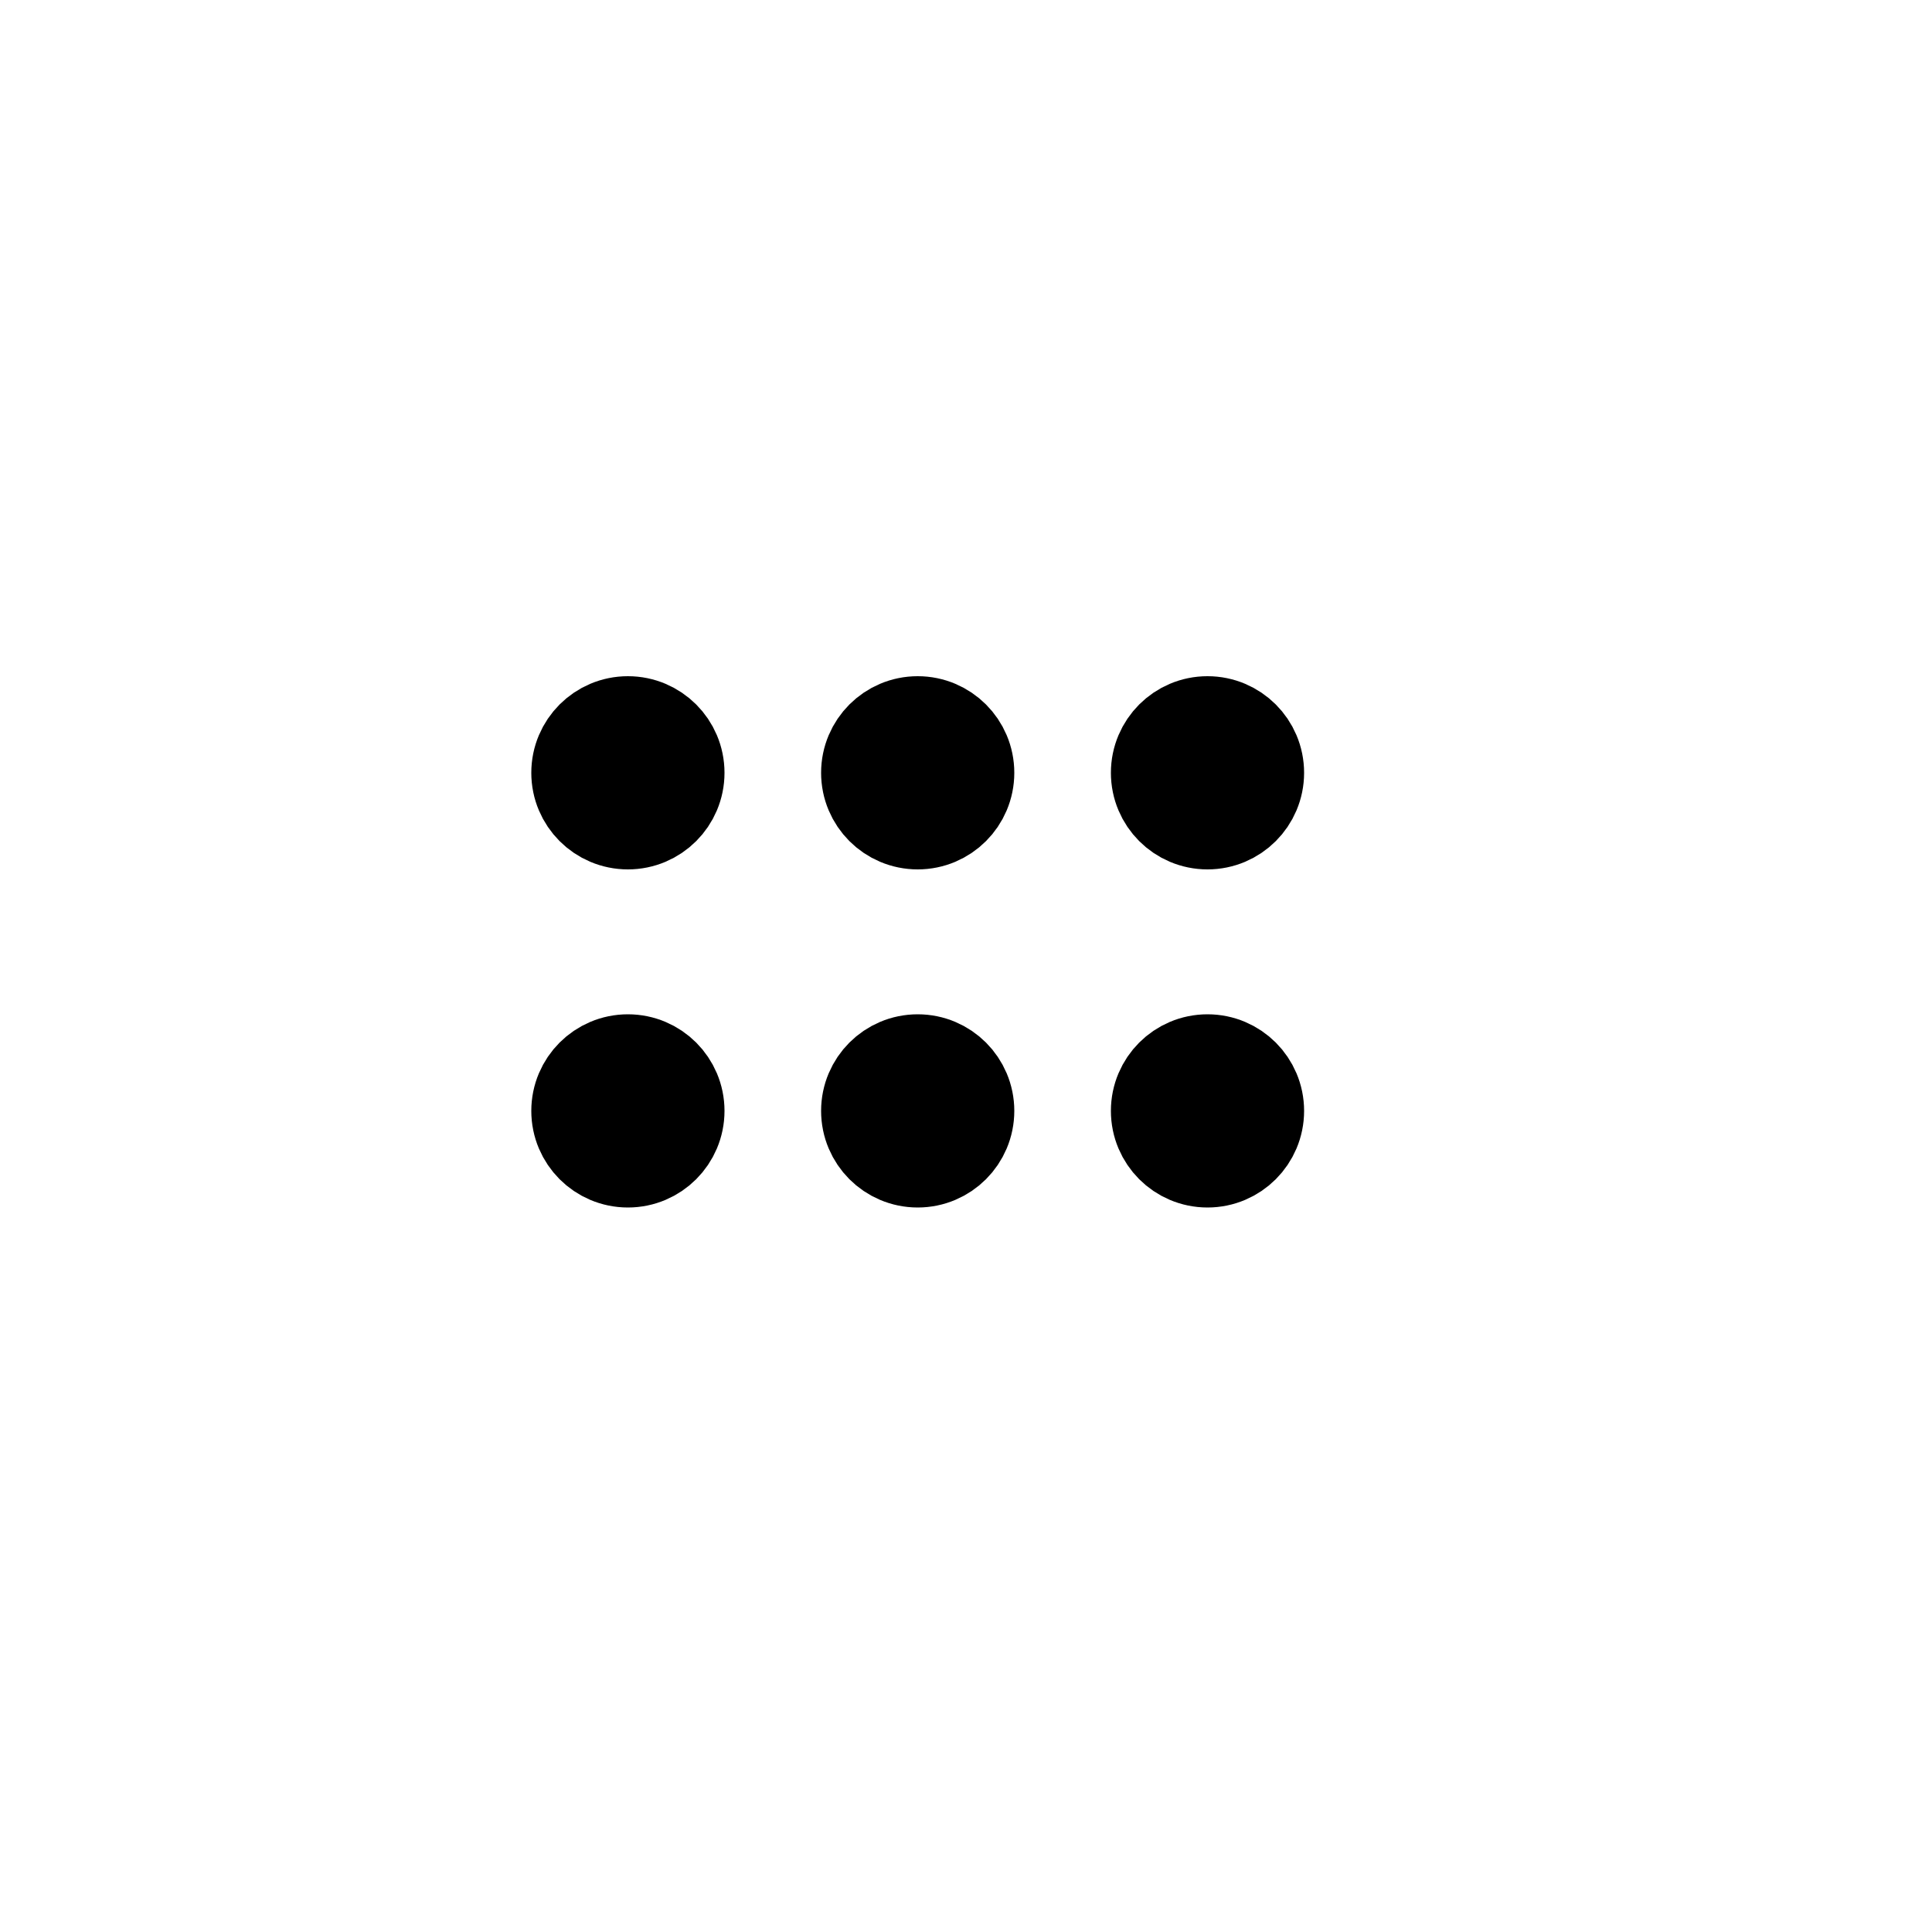 <svg xmlns="http://www.w3.org/2000/svg" width="24" height="24" viewBox="0 0 24 24" fill="none" stroke="currentColor"
  stroke-width="2" stroke-linecap="round" stroke-linejoin="round" class="h-2.5 w-2.5">
  <g transform="scale(.6) translate(4,11)">
    <circle cx="9" cy="12" r="1"></circle>
    <circle cx="9" cy="5" r="1"></circle>
    <circle cx="15" cy="12" r="1"></circle>
    <circle cx="15" cy="5" r="1"></circle>
    <circle cx="21" cy="12" r="1"></circle>
    <circle cx="21" cy="5" r="1"></circle>
  </g>
</svg>